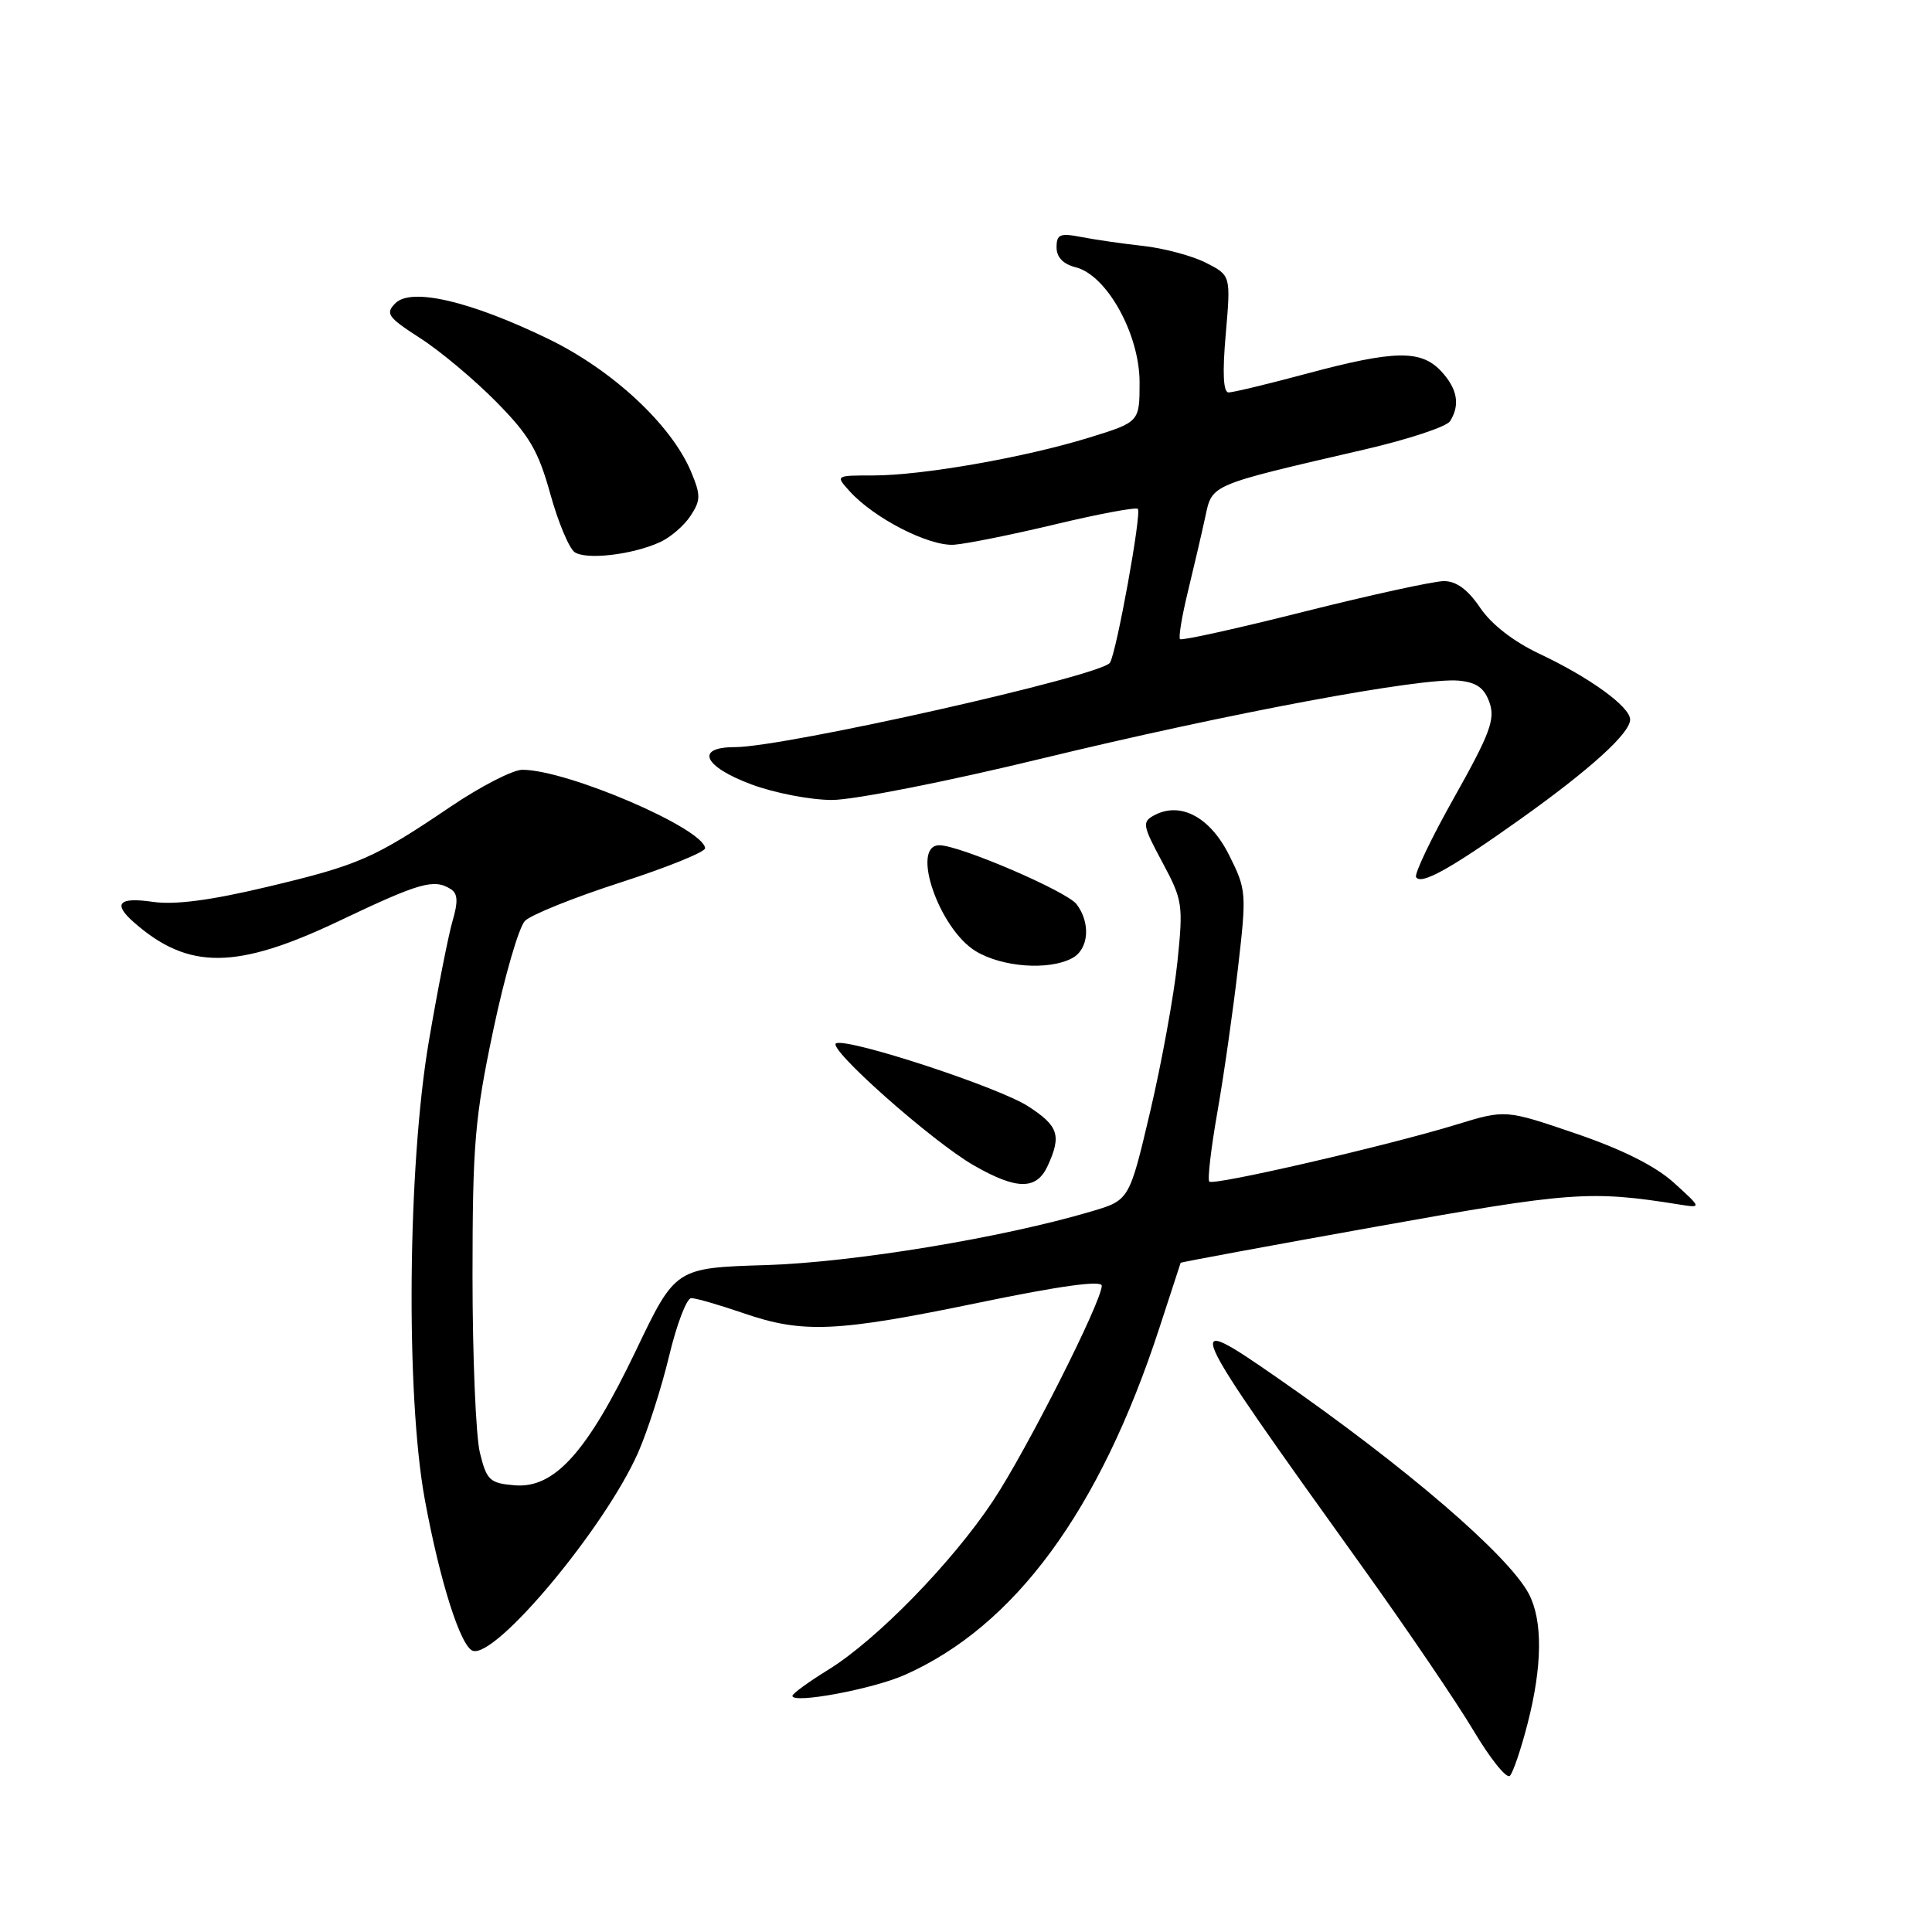 <?xml version="1.0" encoding="UTF-8" standalone="no"?>
<!DOCTYPE svg PUBLIC "-//W3C//DTD SVG 1.1//EN" "http://www.w3.org/Graphics/SVG/1.1/DTD/svg11.dtd" >
<svg xmlns="http://www.w3.org/2000/svg" xmlns:xlink="http://www.w3.org/1999/xlink" version="1.1" viewBox="0 0 256 256">
 <g >
 <path fill="currentColor"
d=" M 202.42 228.36 C 204.38 220.73 204.43 214.73 202.58 211.20 C 199.89 206.09 186.26 194.37 169.33 182.62 C 156.29 173.57 156.62 174.30 180.43 207.50 C 186.35 215.75 193.01 225.56 195.24 229.30 C 197.47 233.05 199.64 235.75 200.07 235.30 C 200.50 234.86 201.55 231.74 202.42 228.36 Z  M 119.85 221.95 C 134.46 215.49 145.72 200.16 153.61 176.00 C 155.13 171.32 156.41 167.43 156.44 167.33 C 156.47 167.24 168.15 165.08 182.39 162.53 C 208.16 157.91 210.72 157.72 222.50 159.60 C 225.50 160.08 225.50 160.08 221.81 156.73 C 219.36 154.51 214.98 152.31 208.80 150.20 C 199.48 147.02 199.48 147.02 192.99 149.01 C 183.86 151.81 160.80 157.13 160.24 156.57 C 159.98 156.32 160.47 152.14 161.32 147.30 C 162.17 142.46 163.39 133.89 164.04 128.26 C 165.19 118.31 165.16 117.89 162.86 113.30 C 160.34 108.26 156.41 106.17 152.94 108.03 C 151.31 108.91 151.39 109.36 154.01 114.24 C 156.71 119.27 156.80 119.85 156.01 127.50 C 155.55 131.90 153.93 140.79 152.41 147.27 C 149.64 159.03 149.64 159.03 144.64 160.51 C 132.86 164.01 113.09 167.27 101.50 167.63 C 89.50 168.00 89.50 168.00 84.26 178.96 C 77.81 192.43 73.47 197.25 68.20 196.81 C 64.89 196.53 64.49 196.16 63.59 192.50 C 63.05 190.30 62.61 179.72 62.61 169.00 C 62.62 151.58 62.91 148.12 65.36 136.50 C 66.86 129.35 68.76 122.84 69.56 122.02 C 70.37 121.21 76.08 118.91 82.26 116.92 C 88.44 114.92 93.47 112.88 93.43 112.39 C 93.20 109.75 75.15 102.00 69.21 102.00 C 67.96 102.00 63.68 104.20 59.72 106.88 C 49.54 113.76 47.55 114.63 35.35 117.53 C 27.86 119.31 23.18 119.92 20.25 119.50 C 15.72 118.84 14.91 119.73 17.75 122.22 C 24.97 128.56 31.35 128.50 45.00 122.00 C 55.63 116.94 57.51 116.40 59.74 117.82 C 60.66 118.40 60.72 119.48 59.96 122.05 C 59.41 123.95 57.99 131.12 56.82 138.00 C 54.01 154.47 53.75 184.88 56.29 198.70 C 58.29 209.56 61.04 218.22 62.66 218.74 C 65.73 219.72 80.14 202.44 84.54 192.51 C 85.79 189.67 87.65 183.90 88.66 179.68 C 89.67 175.46 90.99 172.01 91.59 172.01 C 92.19 172.00 95.30 172.90 98.50 174.00 C 106.40 176.72 110.83 176.52 129.75 172.60 C 140.52 170.37 146.00 169.62 145.99 170.37 C 145.96 172.52 135.99 192.24 131.57 198.89 C 126.14 207.07 116.13 217.32 109.75 221.25 C 107.14 222.86 105.00 224.42 105.00 224.71 C 105.00 225.80 115.61 223.82 119.85 221.95 Z  M 138.84 154.45 C 140.67 150.44 140.26 149.20 136.25 146.60 C 132.36 144.07 112.68 137.61 110.81 138.23 C 109.37 138.71 123.49 151.25 129.05 154.43 C 134.76 157.70 137.36 157.70 138.84 154.45 Z  M 142.07 126.96 C 144.27 125.79 144.55 122.31 142.65 119.81 C 141.35 118.10 127.16 112.00 124.47 112.00 C 120.62 112.00 124.41 123.06 129.28 126.03 C 132.78 128.16 138.98 128.62 142.07 126.96 Z  M 201.50 108.51 C 210.72 101.94 216.00 97.15 216.00 95.35 C 216.00 93.65 210.66 89.78 204.00 86.64 C 200.55 85.01 197.62 82.74 196.12 80.52 C 194.50 78.12 192.97 77.00 191.33 77.00 C 190.00 77.00 181.67 78.82 172.83 81.04 C 163.99 83.27 156.57 84.91 156.36 84.69 C 156.14 84.48 156.61 81.64 157.40 78.40 C 158.19 75.15 159.22 70.73 159.69 68.56 C 160.65 64.12 160.06 64.37 180.90 59.54 C 186.62 58.21 191.68 56.54 192.14 55.81 C 193.50 53.66 193.12 51.51 190.96 49.19 C 188.30 46.33 184.78 46.39 173.18 49.50 C 168.05 50.88 163.38 52.00 162.80 52.00 C 162.09 52.00 161.96 49.45 162.42 44.25 C 163.09 36.50 163.09 36.50 159.80 34.82 C 157.98 33.90 154.25 32.90 151.50 32.59 C 148.75 32.29 145.04 31.75 143.25 31.40 C 140.45 30.86 140.00 31.05 140.00 32.78 C 140.00 34.09 140.88 35.00 142.54 35.42 C 146.66 36.45 151.00 44.28 151.00 50.66 C 151.00 55.92 151.00 55.92 144.30 57.99 C 135.78 60.62 122.21 63.00 115.71 63.00 C 110.69 63.00 110.69 63.00 112.59 65.10 C 115.84 68.69 123.13 72.41 126.43 72.18 C 128.12 72.05 134.18 70.83 139.90 69.46 C 145.62 68.09 150.51 67.18 150.77 67.43 C 151.30 67.97 147.93 86.52 147.07 87.82 C 145.90 89.56 103.94 99.00 97.36 99.00 C 92.07 99.00 93.20 101.56 99.54 103.93 C 102.58 105.07 107.40 106.00 110.25 106.00 C 113.11 106.00 125.53 103.55 137.96 100.53 C 162.83 94.50 188.44 89.72 193.31 90.19 C 195.67 90.42 196.69 91.16 197.37 93.10 C 198.14 95.31 197.43 97.22 192.73 105.59 C 189.67 111.02 187.38 115.81 187.64 116.23 C 188.30 117.30 192.23 115.11 201.50 108.51 Z  M 87.45 71.84 C 88.84 71.21 90.66 69.64 91.50 68.35 C 92.86 66.29 92.86 65.61 91.58 62.53 C 88.98 56.31 81.18 49.04 72.66 44.91 C 62.33 39.90 54.50 38.07 52.39 40.18 C 51.03 41.55 51.37 42.03 55.68 44.81 C 58.33 46.51 62.86 50.31 65.75 53.24 C 70.14 57.69 71.32 59.70 72.91 65.42 C 73.95 69.18 75.41 72.67 76.15 73.17 C 77.72 74.22 83.81 73.50 87.45 71.84 Z "/>
</g>
</svg>